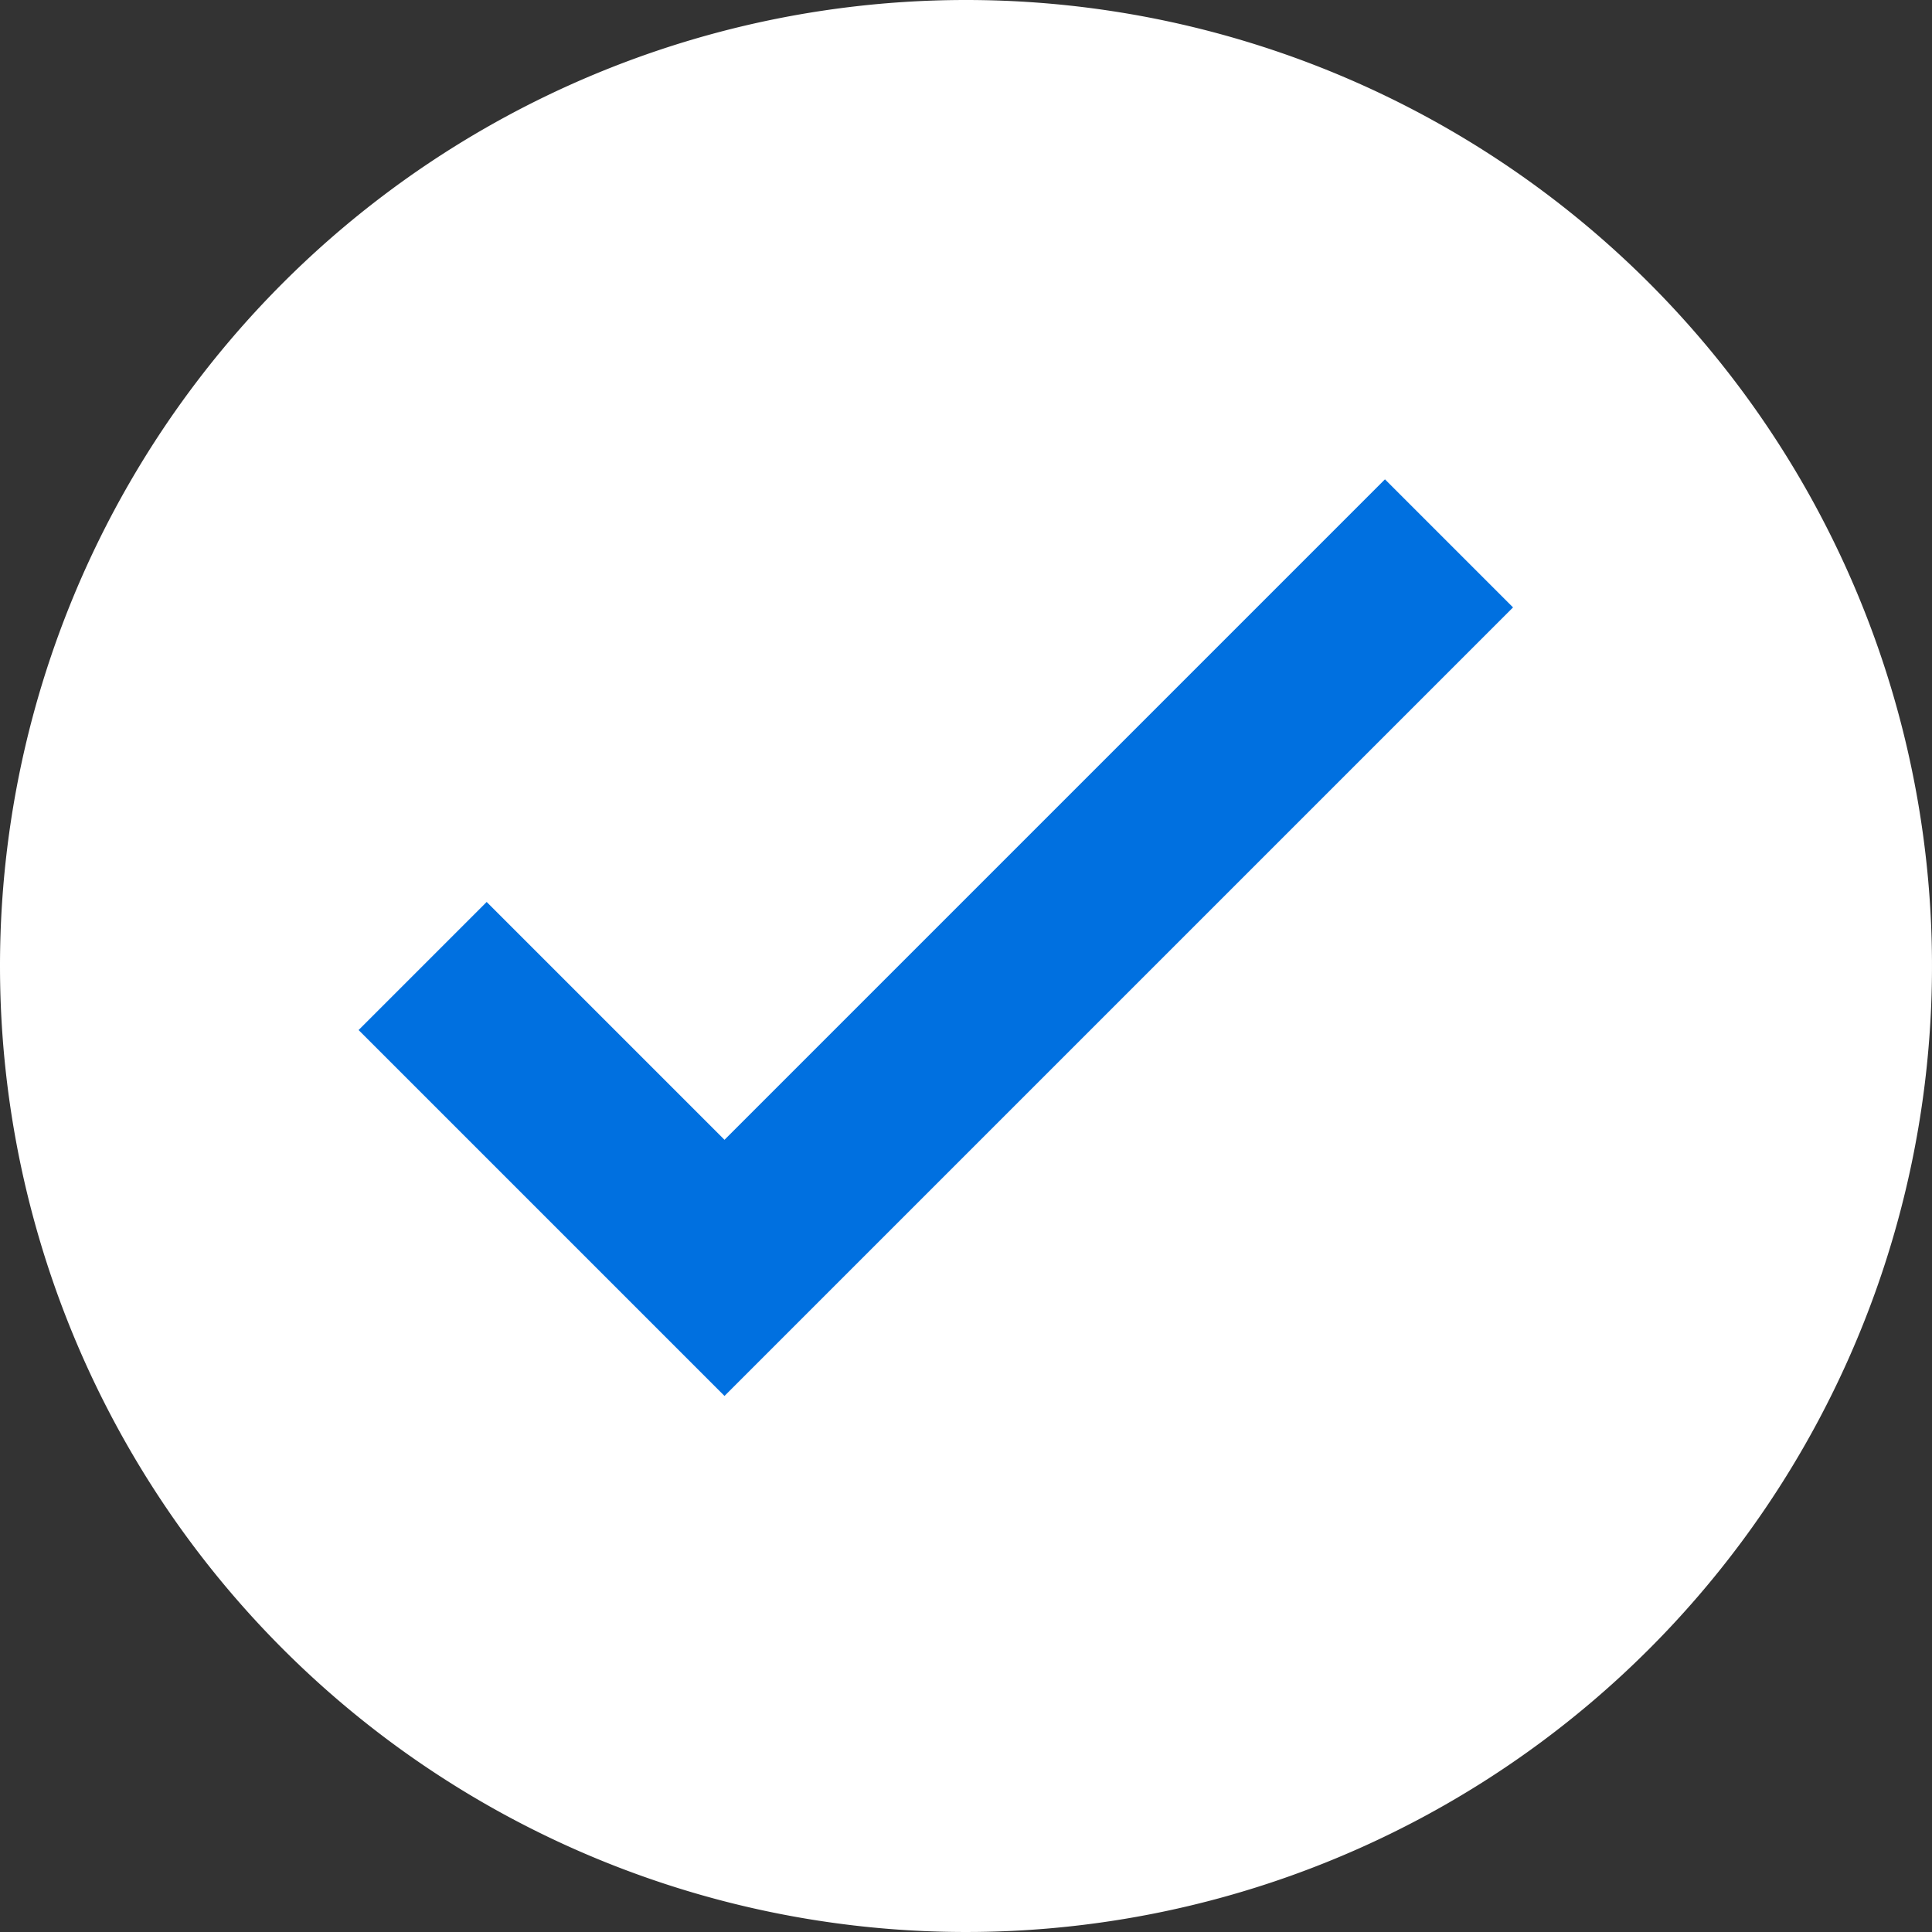 <svg xmlns="http://www.w3.org/2000/svg" width="16" height="16" viewBox="0 0 16 16"><rect x="0" y="0" width="16" height="16" fill="#333333" stroke="none"/><defs><style>.a{fill:#fff;}.b{fill:none;stroke:#0070e0;stroke-width:1.5px;}</style></defs><g transform="translate(-270 -488)"><path class="a" d="M8,0A8,8,0,1,1,0,8,8,8,0,0,1,8,0Z" transform="translate(270 488)"/><path class="b" d="M0,3.5,2.5,6l6-6" transform="translate(273.5 492.5)"/></g></svg>